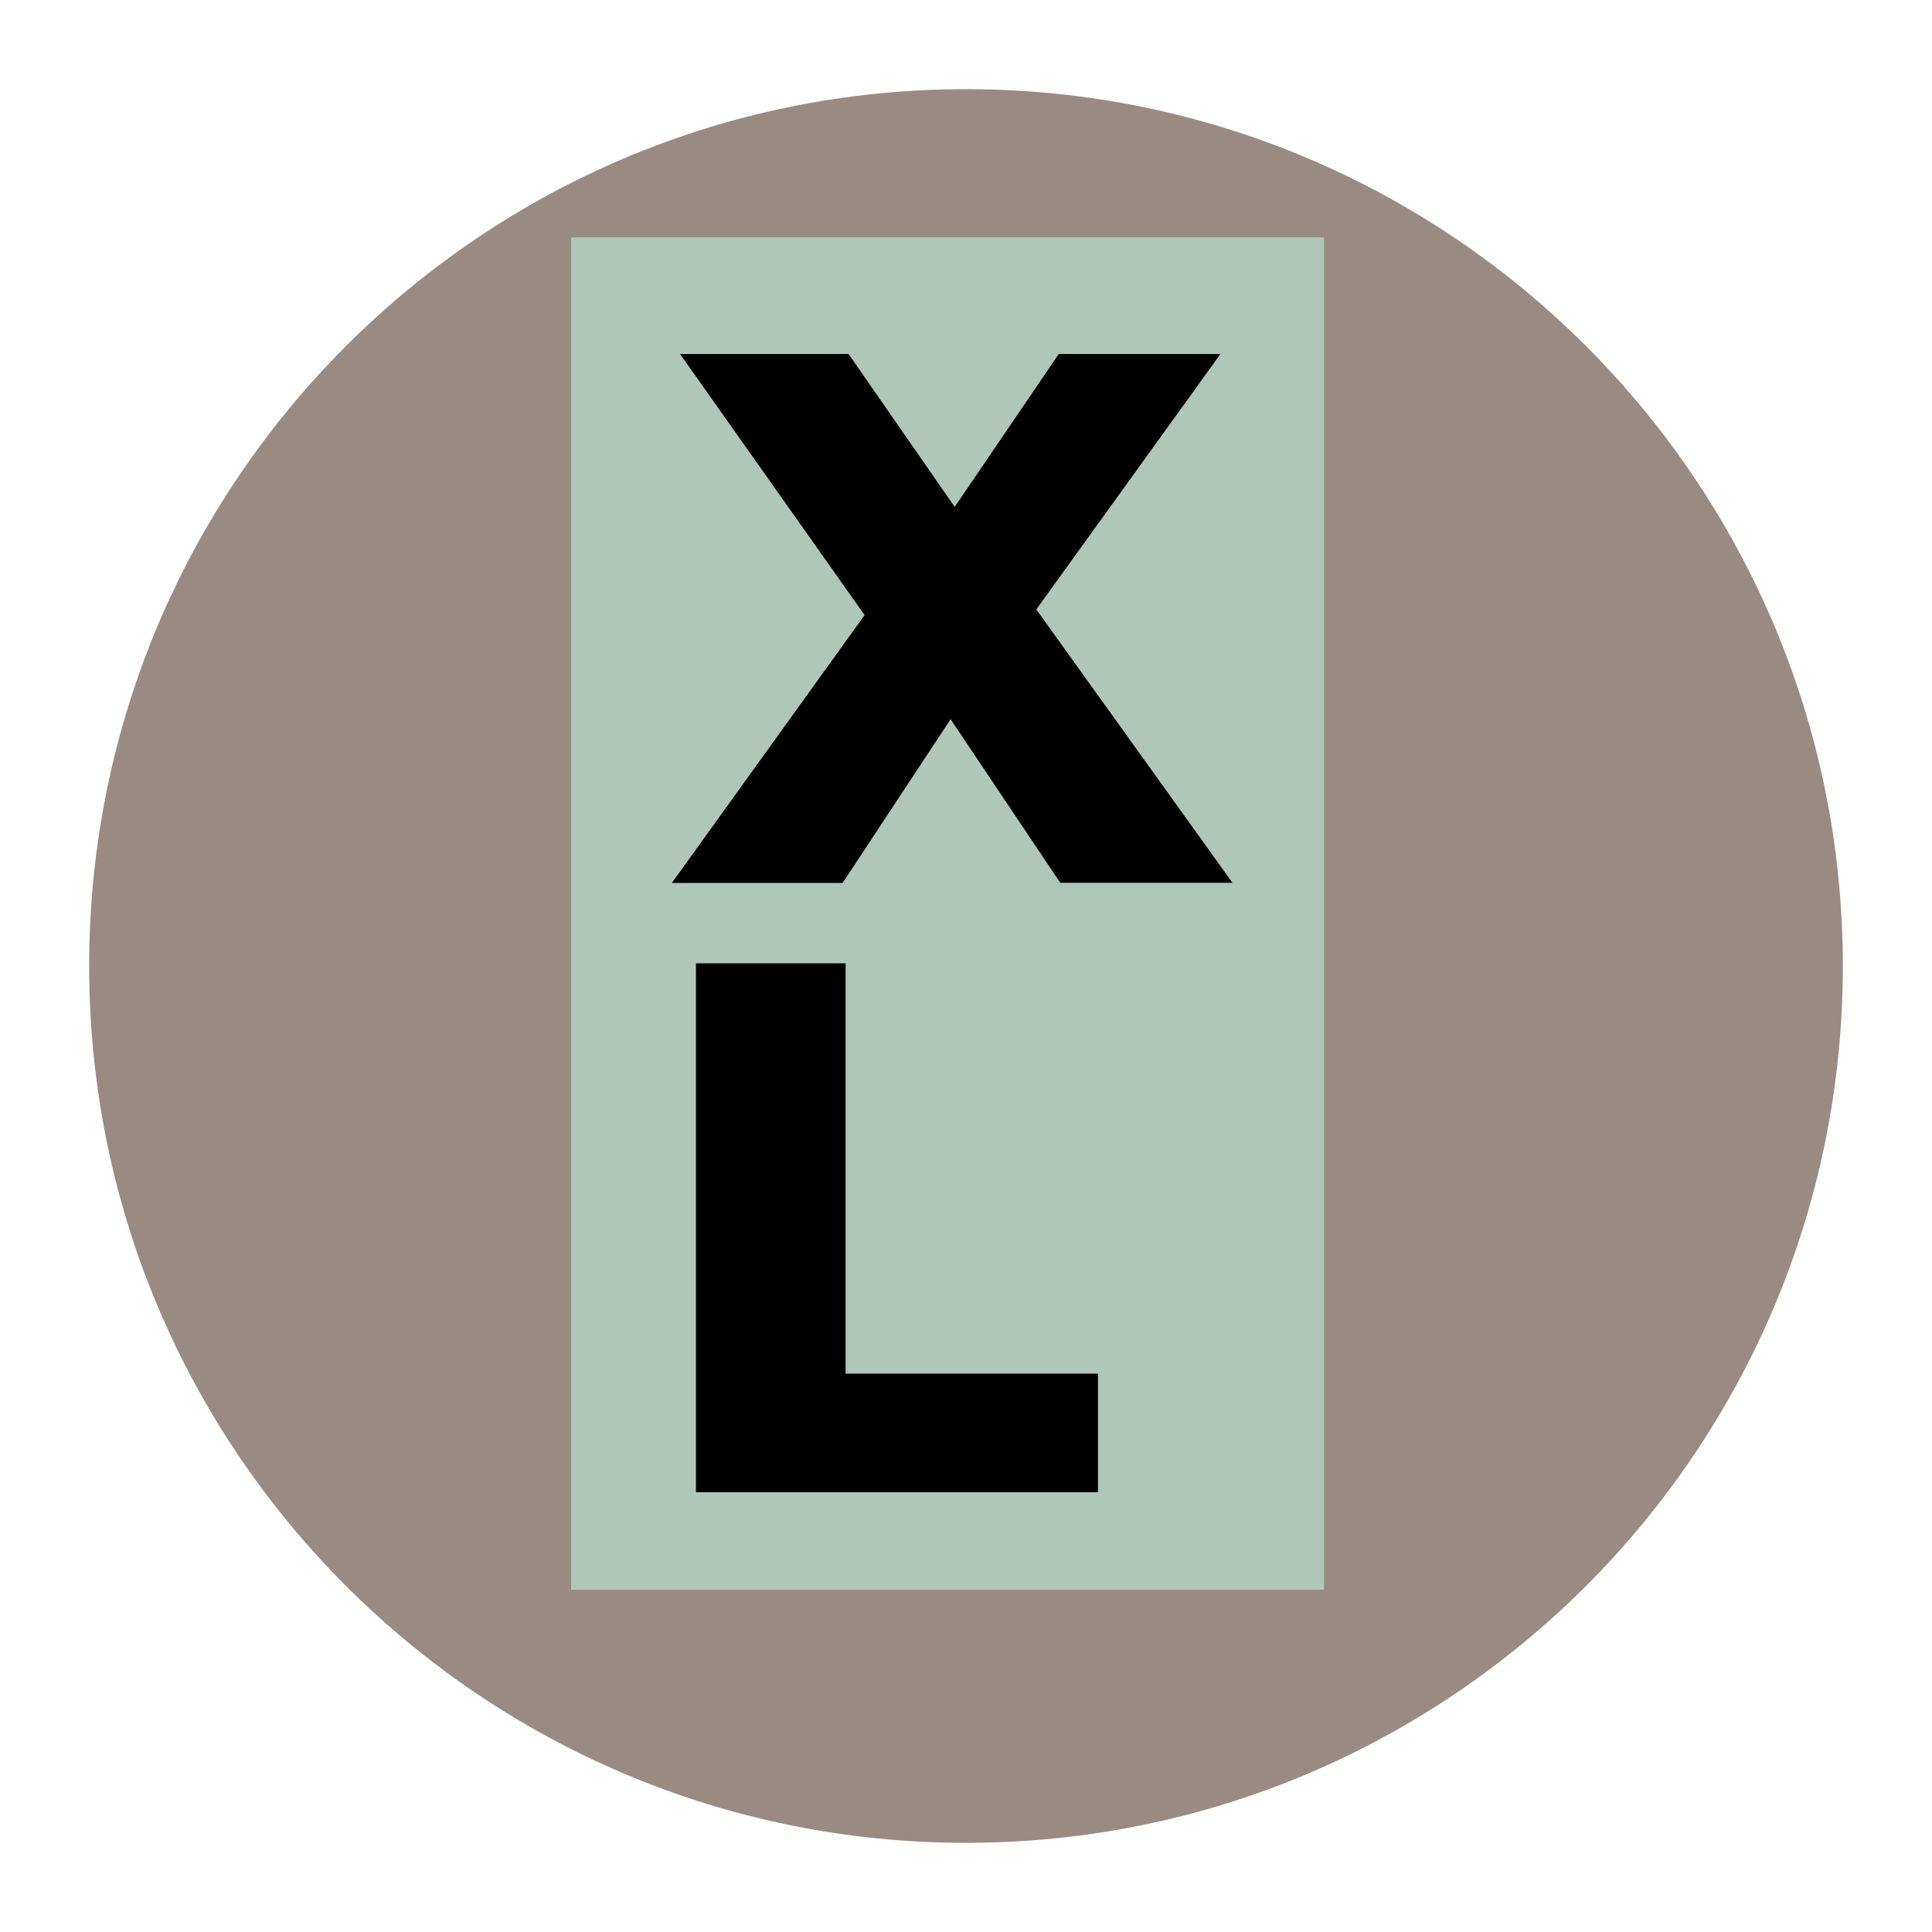 <?xml version="1.0" encoding="utf-8"?>
<!-- Generator: Adobe Illustrator 24.2.0, SVG Export Plug-In . SVG Version: 6.00 Build 0)  -->
<svg version="1.1" id="Capa_1" xmlns="http://www.w3.org/2000/svg" xmlns:xlink="http://www.w3.org/1999/xlink" x="0px" y="0px"
	 viewBox="0 0 130 130" style="enable-background:new 0 0 130 130;" xml:space="preserve">
<style type="text/css">
	.st0{fill:#998B82;}
	.st1{fill:#841DFF;}
	.st2{fill:#AFC7B9;}
	.st3{fill:none;stroke:#000000;stroke-miterlimit:10;}
	.st4{fill:#FFE1C9;}
	.st5{fill:#FAC7B4;}
	.st6{fill:#FCA89D;}
	.st7{fill:#1DB3FF;}
</style>
<path class="st0" d="M65,124L65,124C32.42,124,6,97.58,6,65v0C6,32.42,32.42,6,65,6h0c32.58,0,59,26.42,59,59v0
	C124,97.58,97.58,124,65,124z"/>
<g>
	<rect x="38.43" y="15.97" class="st2" width="50.66" height="91"/>
	<g>
		<path d="M45.21,59.41L60.76,37.8l-0.05,7.17L45.76,23.82H57.1l9.56,13.78l-4.83,0.05l9.41-13.83h10.88L67.17,44.56v-7.12
			l15.76,21.96H71.34l-9.71-14.49h4.63L56.7,59.41H45.21z"/>
	</g>
	<g>
		<path d="M46.83,100.41V64.82H56.9v27.61h16.98v7.98H46.83z"/>
	</g>
</g>
</svg>
